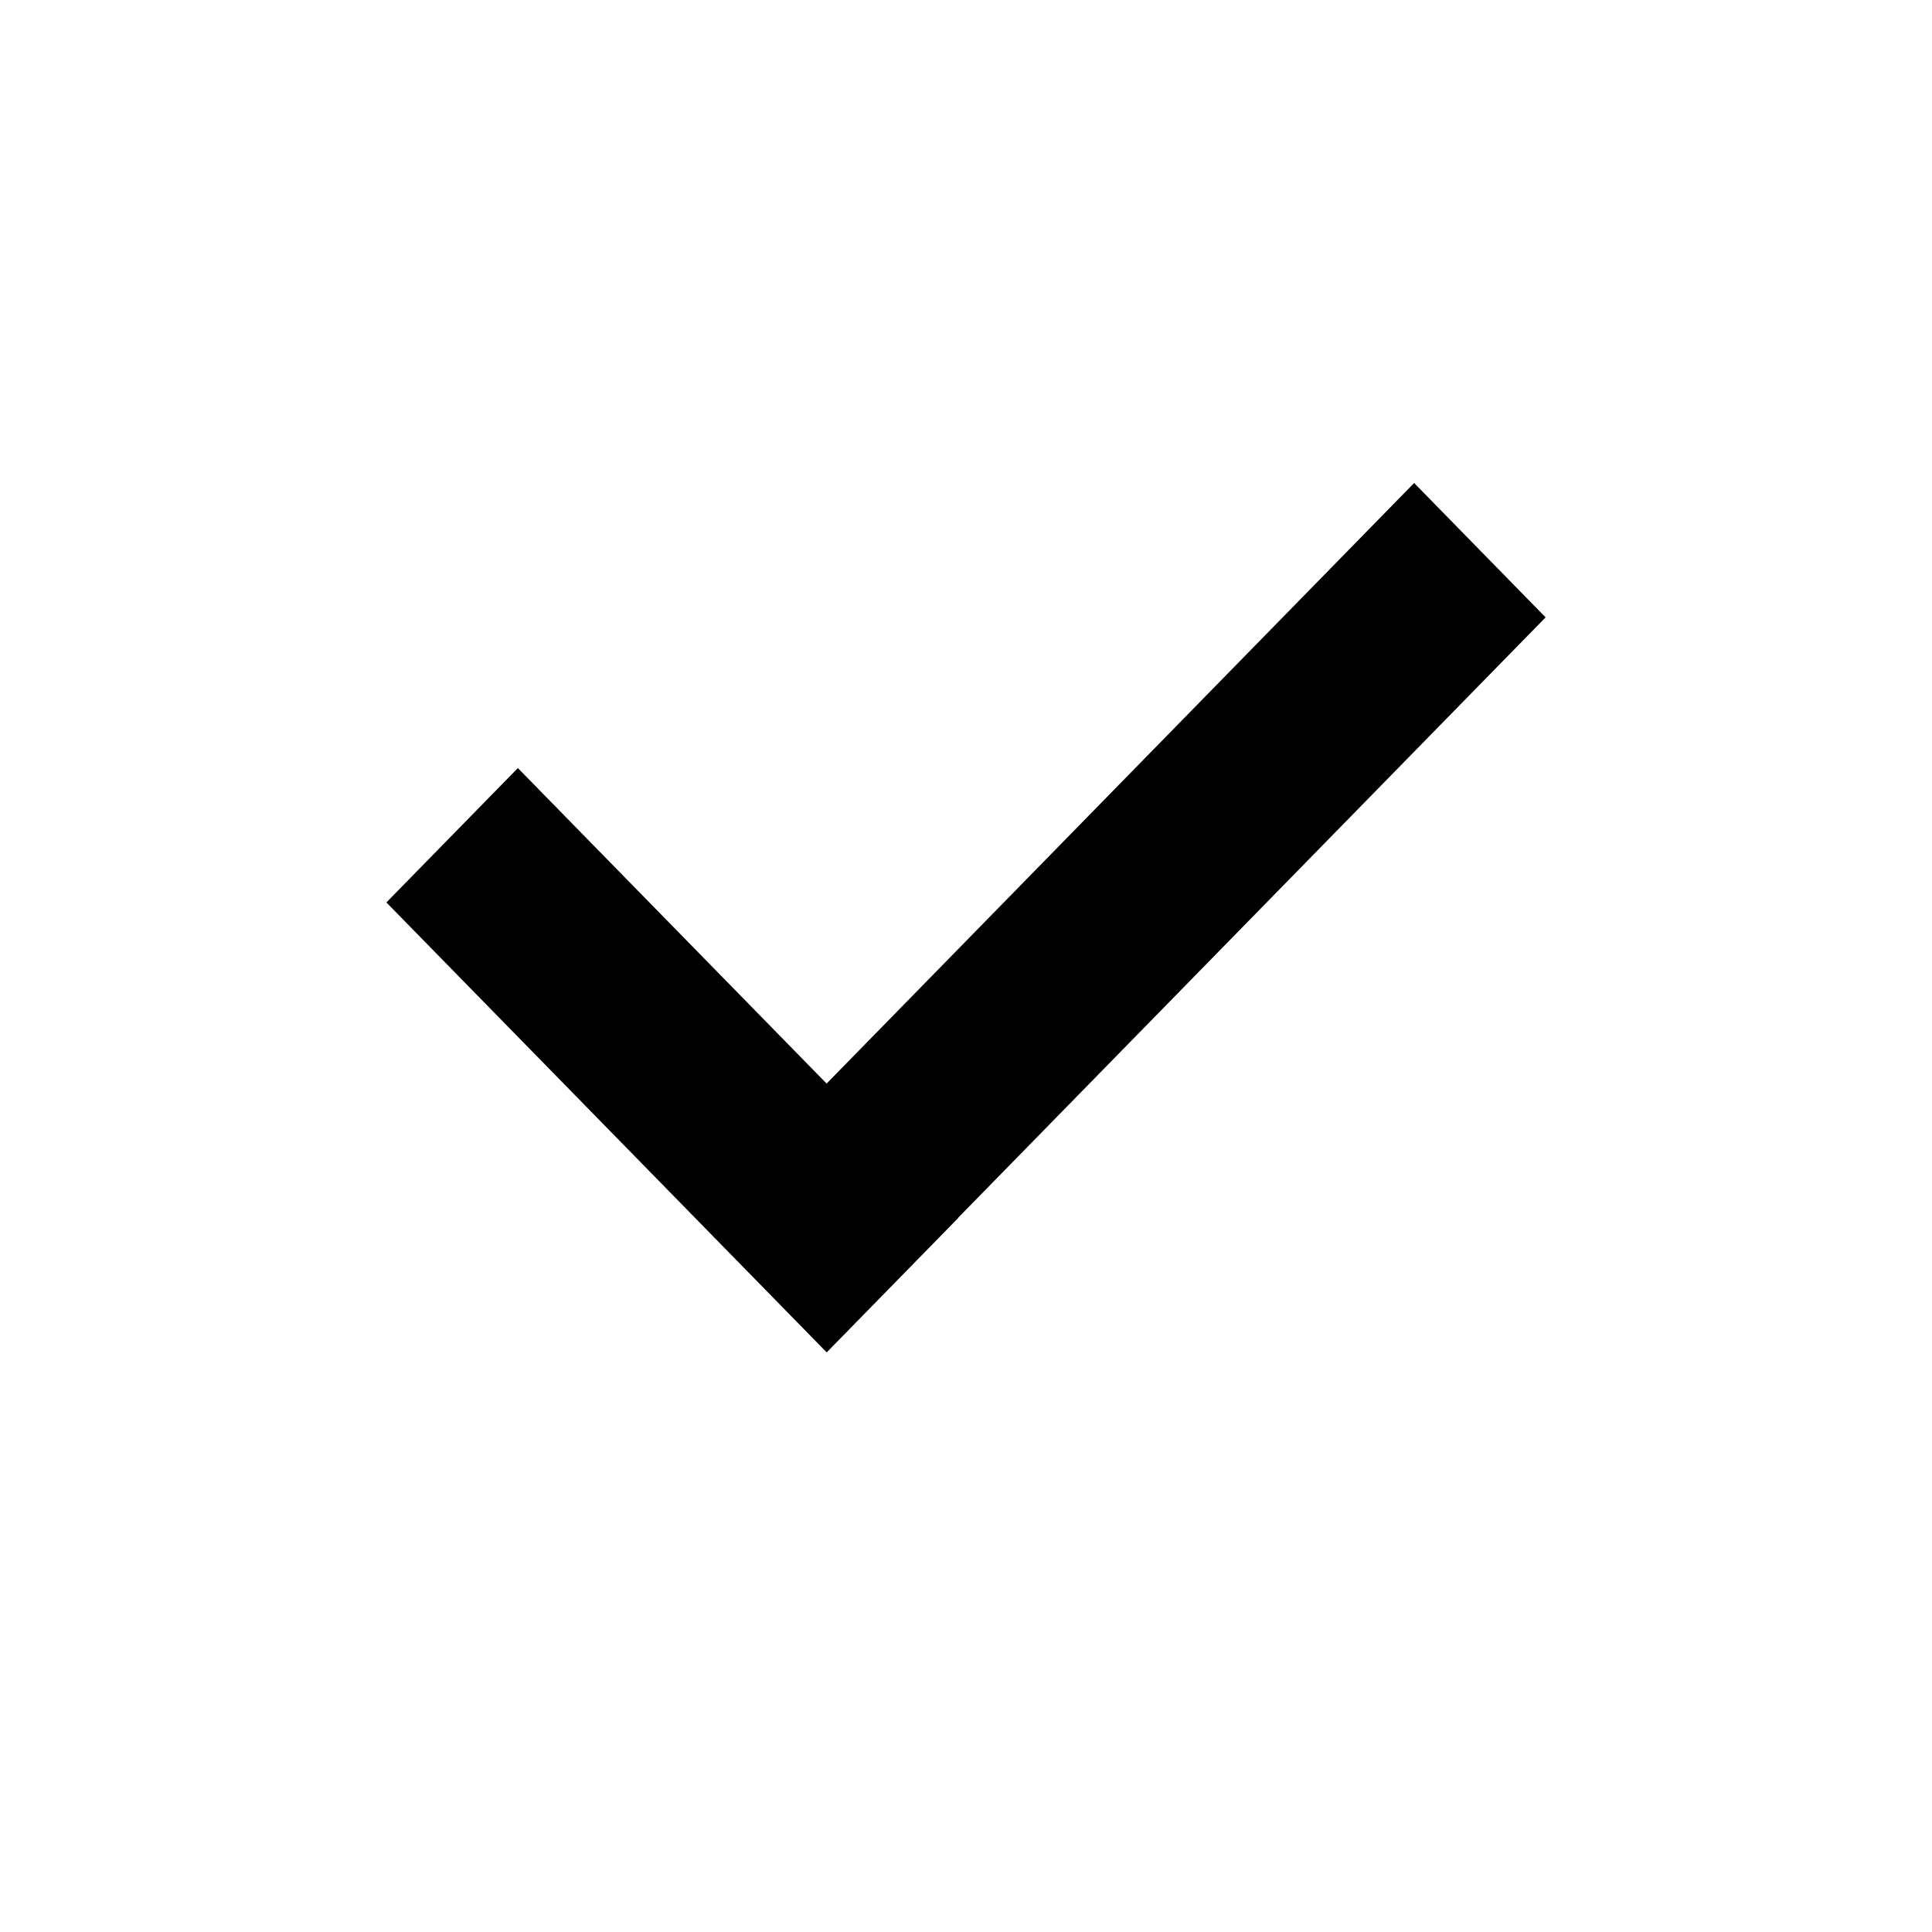 <svg
  width="20"
  height="20"
  viewBox="0 0 20 20"
  fill="none"
  xmlns="http://www.w3.org/2000/svg"
>
  <path
    d="M9.917 12.608L9.919 12.609L8.558 14L4 9.342L5.361 7.951L8.557 11.217L14.639 5L16 6.391L9.917 12.608Z"
    fill="currentColor"
  />
</svg>
